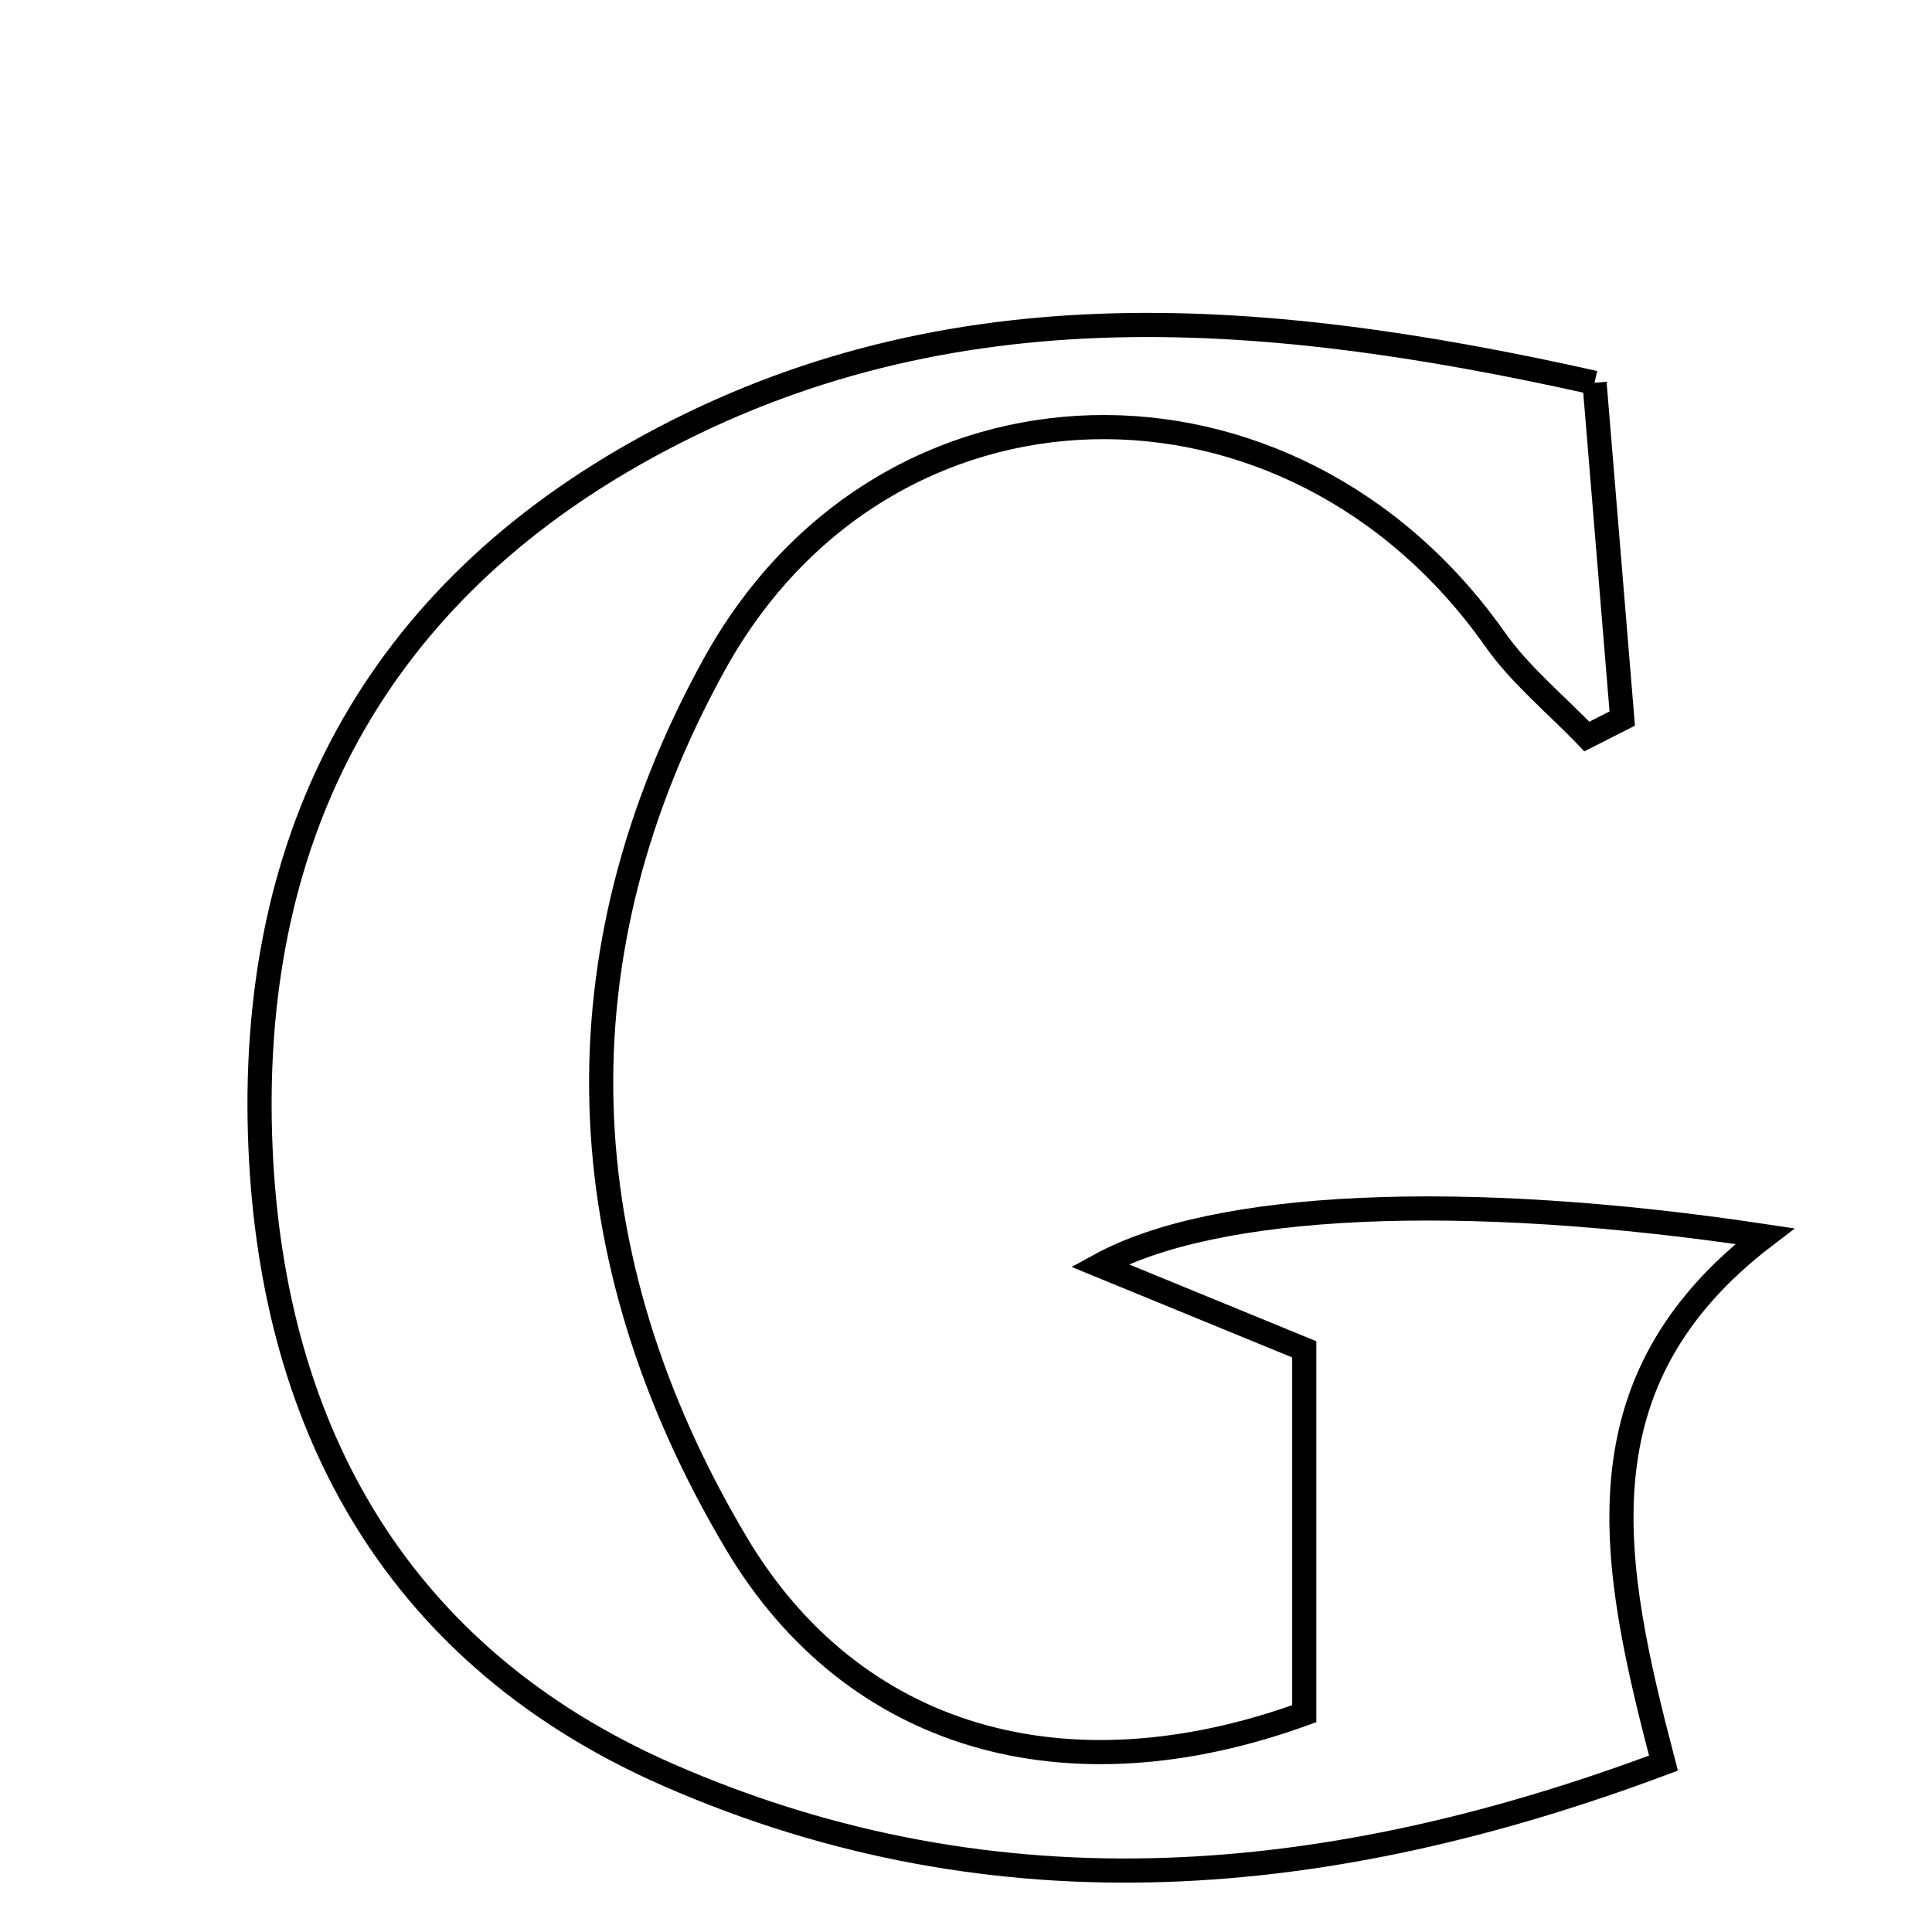 <svg xmlns="http://www.w3.org/2000/svg" viewBox="0.0 0.0 24.0 24.0" height="200px" width="200px"><path fill="none" stroke="black" stroke-width=".3" stroke-opacity="1.0"  filling="0" d="M19.808 4.755 C19.922 6.133 20.037 7.529 20.152 8.926 C20.005 9 19.858 9.074 19.712 9.149 C19.328 8.748 18.886 8.389 18.57 7.94 C16.034 4.339 10.992 4.416 8.873 8.254 C6.88 11.866 7.039 15.626 9.146 19.169 C10.598 21.609 13.244 22.362 16.202 21.288 C16.202 19.715 16.202 18.282 16.202 16.762 C15.309 16.396 14.496 16.062 13.66 15.719 C15.088 14.935 18.142 14.787 21.923 15.356 C19.559 17.163 20.014 19.417 20.664 21.902 C16.551 23.442 12.413 23.851 8.295 22.046 C4.977 20.59 3.388 17.798 3.236 14.258 C3.074 10.504 4.569 7.514 7.895 5.632 C11.619 3.526 15.564 3.806 19.808 4.755"></path></svg>